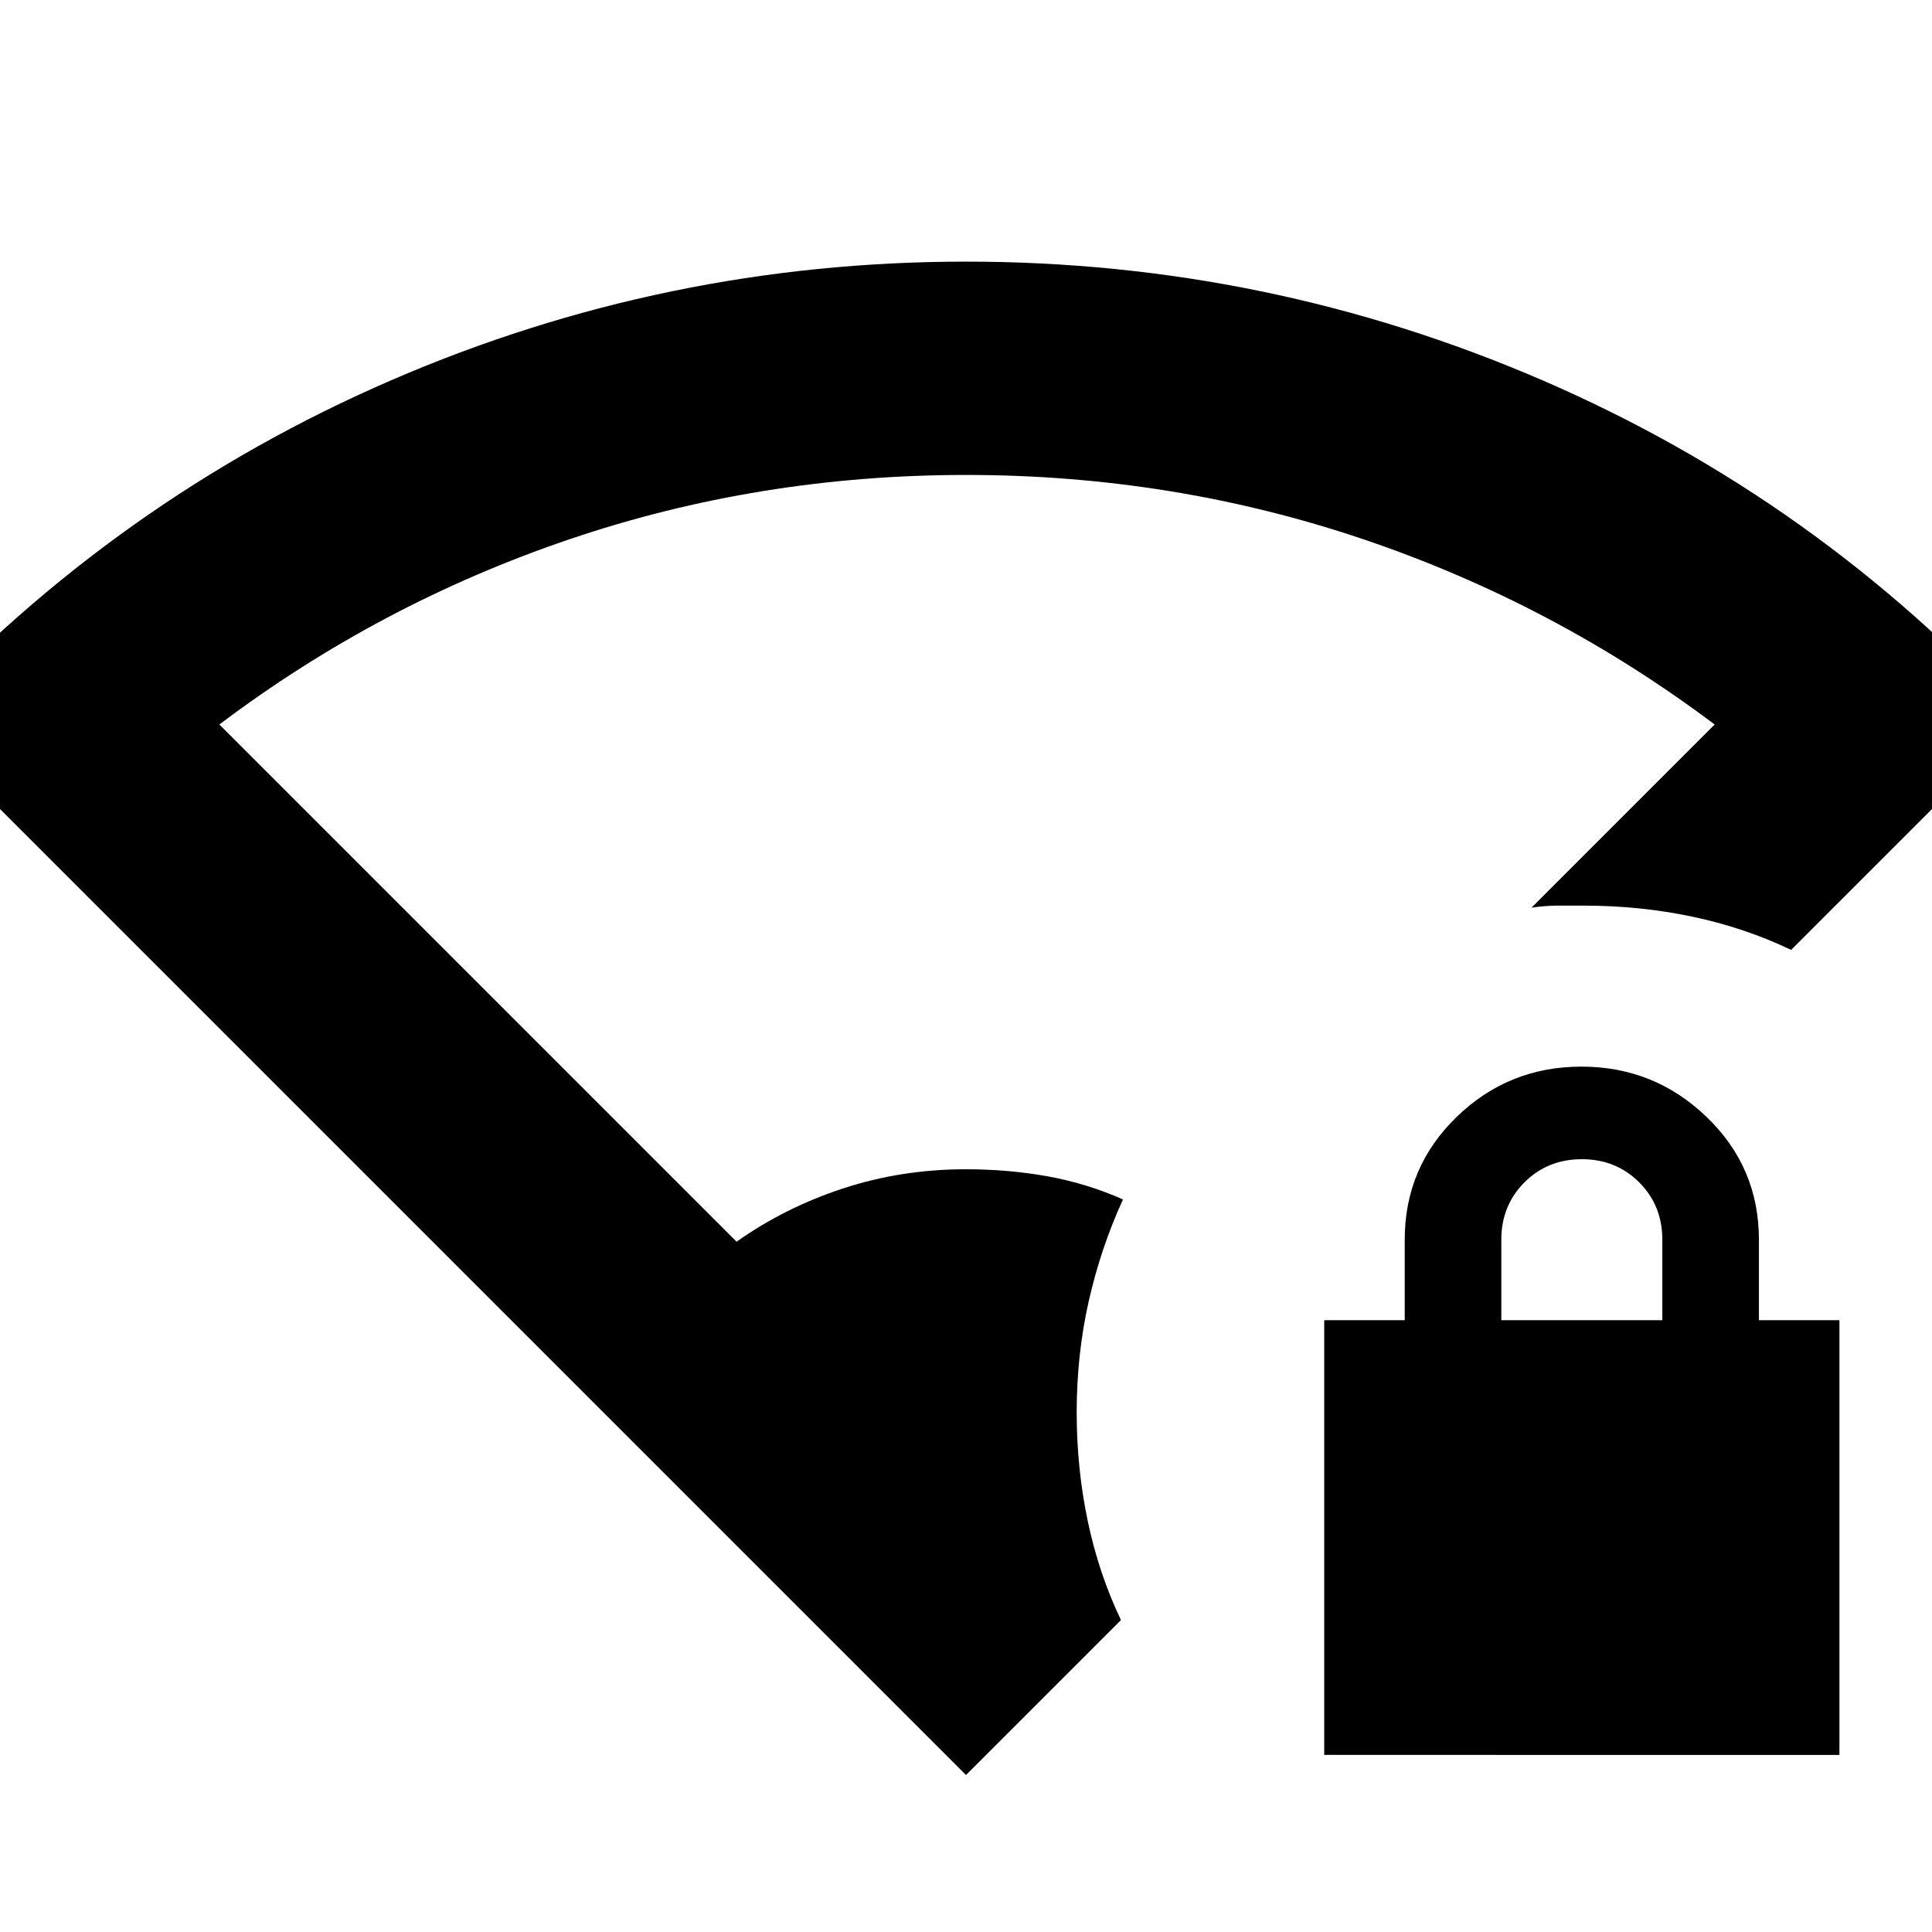 <svg xmlns="http://www.w3.org/2000/svg" height="24" viewBox="0 -960 960 960" width="24"><path d="M480-78-44-602Q58-712 194.271-771T480-830q150 0 286.5 59T1004-602L890-488q-23-11-49-16.5t-54-5.5h-13q-6 0-13 1l91-91q-79.779-59.967-174.39-91.984Q583-724 480.045-724T282.8-691.984Q188.51-659.967 109-600l257 257q24-17 53-26.5t61-9.5q21 0 40.5 3.5T558-364q-11 24-17 50.5t-6 55.353q0 27.784 5.5 53.966Q546-178 557-155l-77 77Zm178-10v-216h40v-40q0-36 25.788-61 25.787-25 62-25Q822-430 848-405t26 61v40h40v216H658Zm88-216h80v-40q0-17-11.5-28.5T786-384q-17 0-28.5 11.5T746-344v40Z"/></svg>